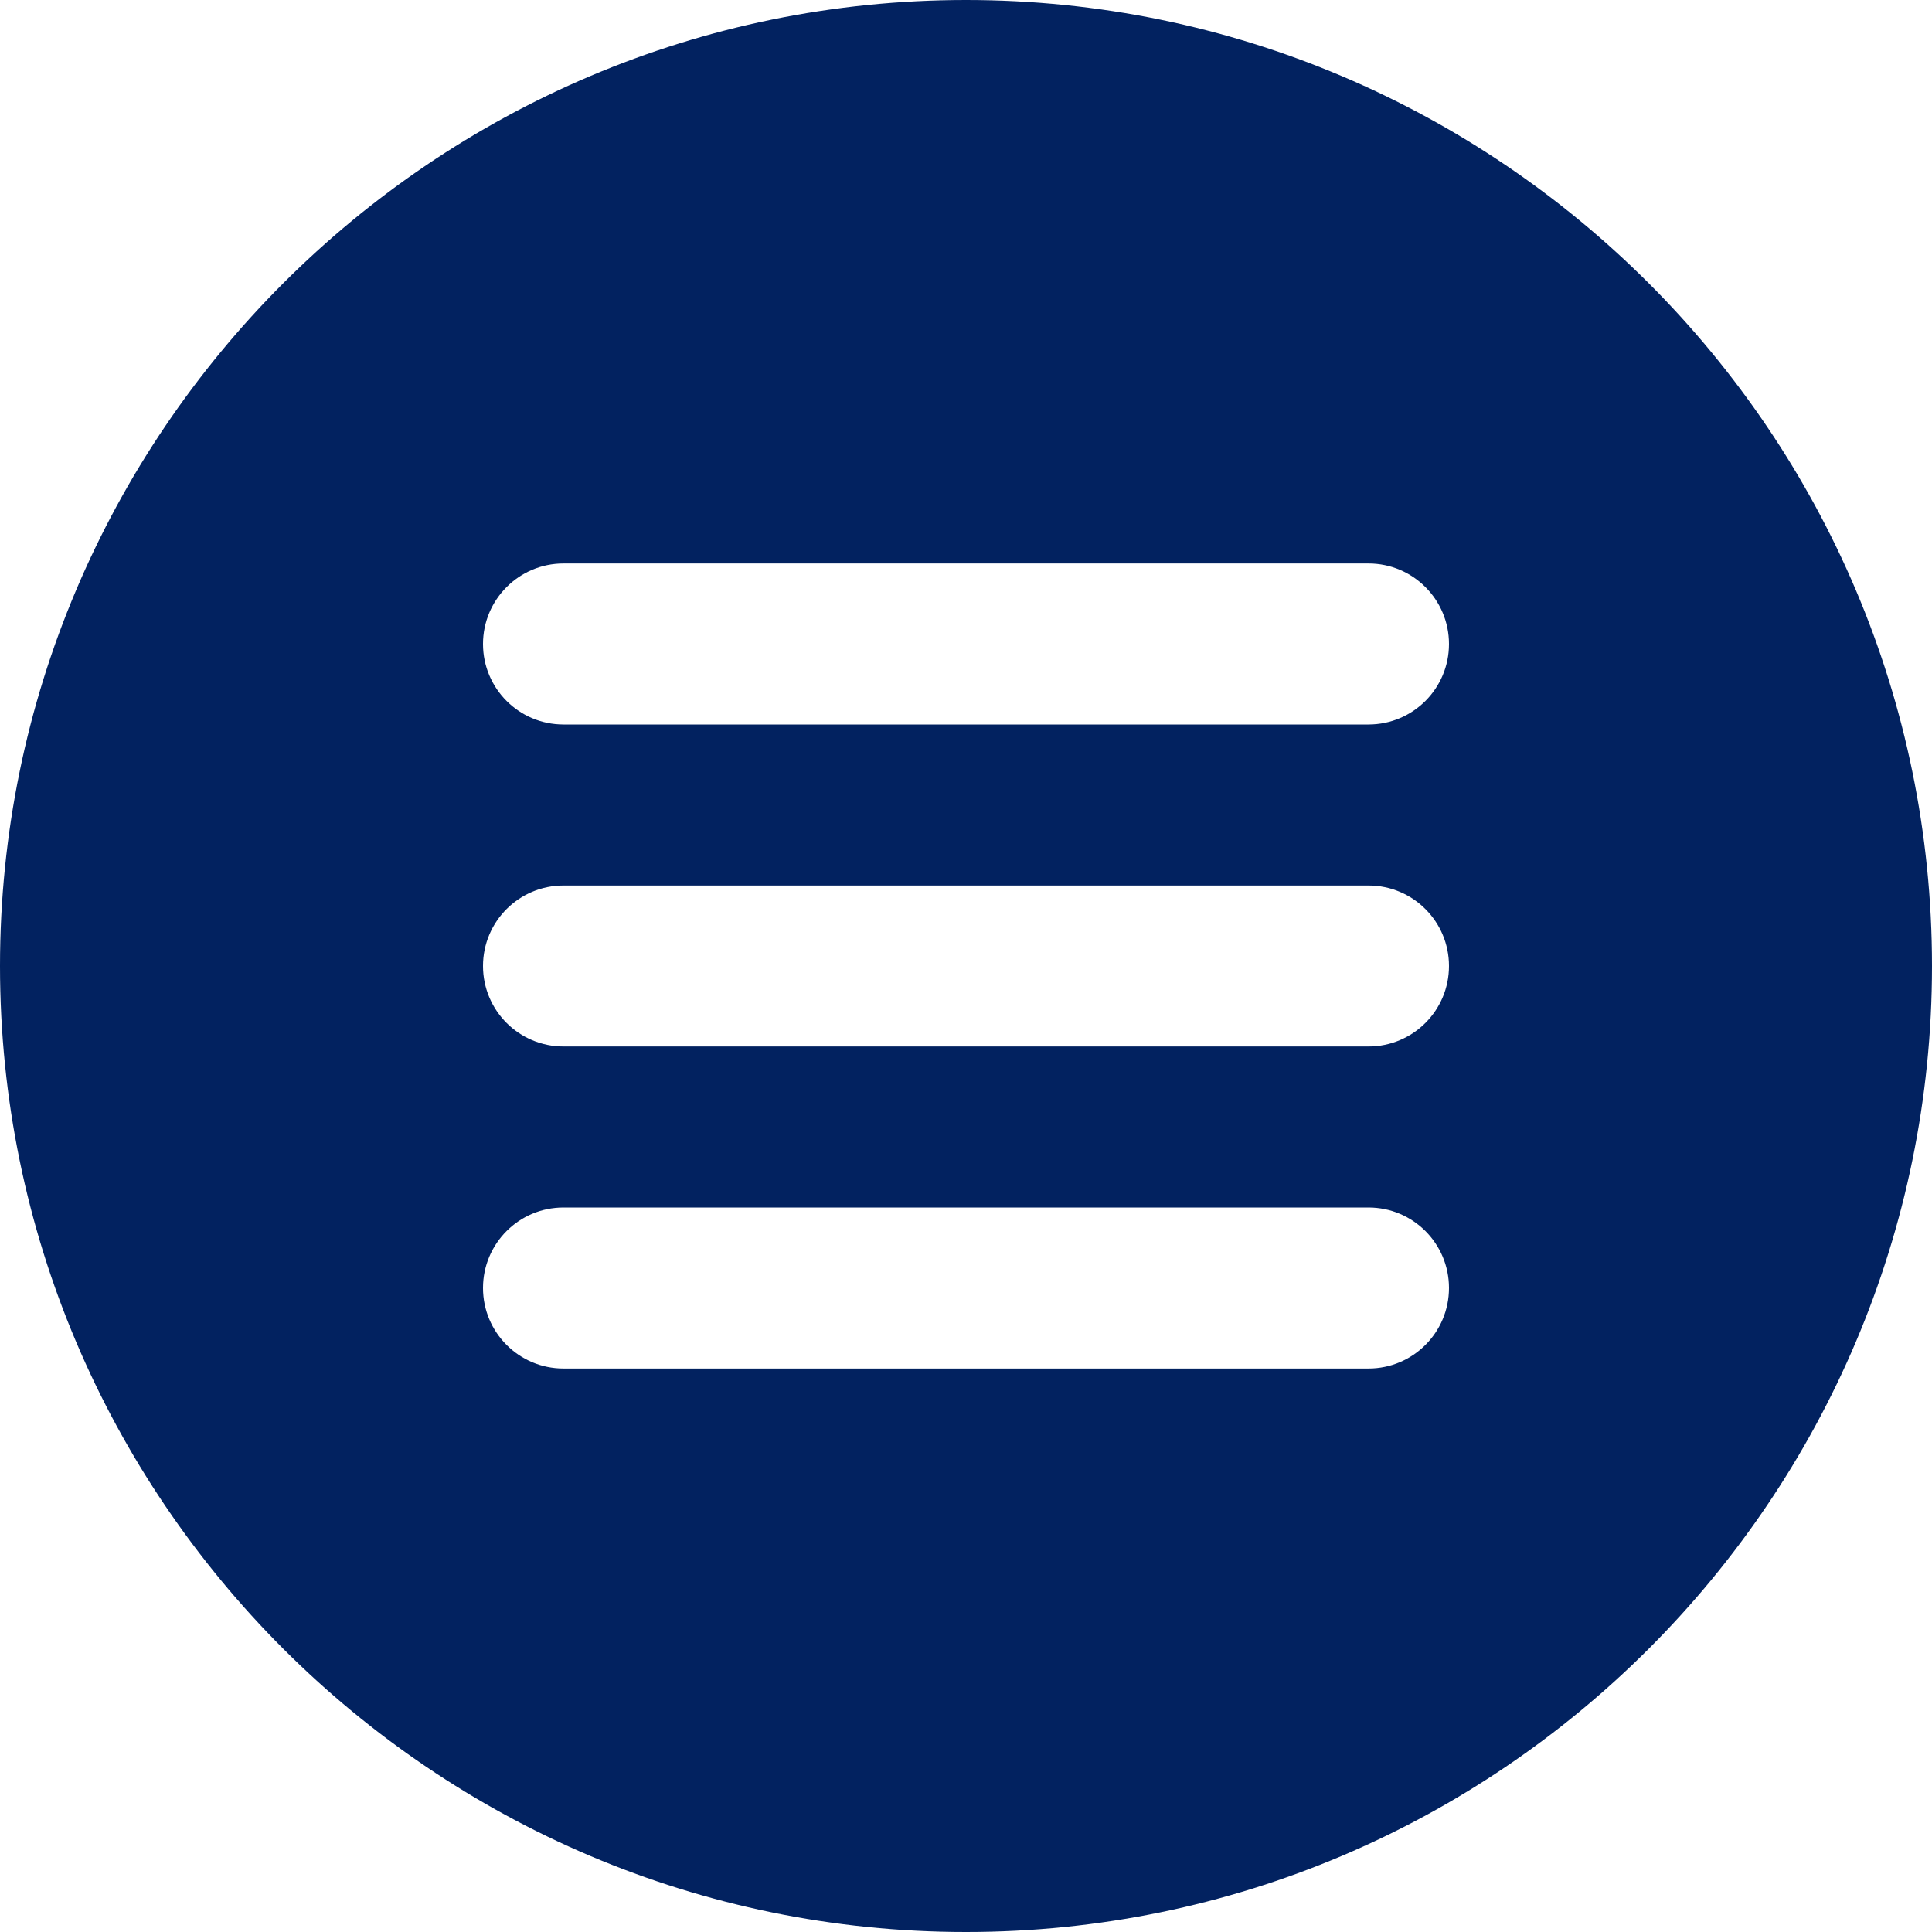 <svg width="32" height="32" viewBox="0 0 32 32" fill="none" xmlns="http://www.w3.org/2000/svg">
<path d="M16 0C7.177 0 0 7.177 0 16C0 24.823 7.177 32 16 32C24.823 32 32 24.823 32 16C32 7.177 24.823 0 16 0ZM22.667 22.667H9.333C8.596 22.667 8 22.069 8 21.333C8 20.597 8.596 20 9.333 20H22.667C23.404 20 24 20.597 24 21.333C24 22.069 23.404 22.667 22.667 22.667ZM22.667 17.333H9.333C8.596 17.333 8 16.736 8 16C8 15.264 8.596 14.667 9.333 14.667H22.667C23.404 14.667 24 15.264 24 16C24 16.736 23.404 17.333 22.667 17.333ZM22.667 12H9.333C8.596 12 8 11.403 8 10.667C8 9.931 8.596 9.333 9.333 9.333H22.667C23.404 9.333 24 9.931 24 10.667C24 11.403 23.404 12 22.667 12Z" fill="#022260"/>
</svg>
